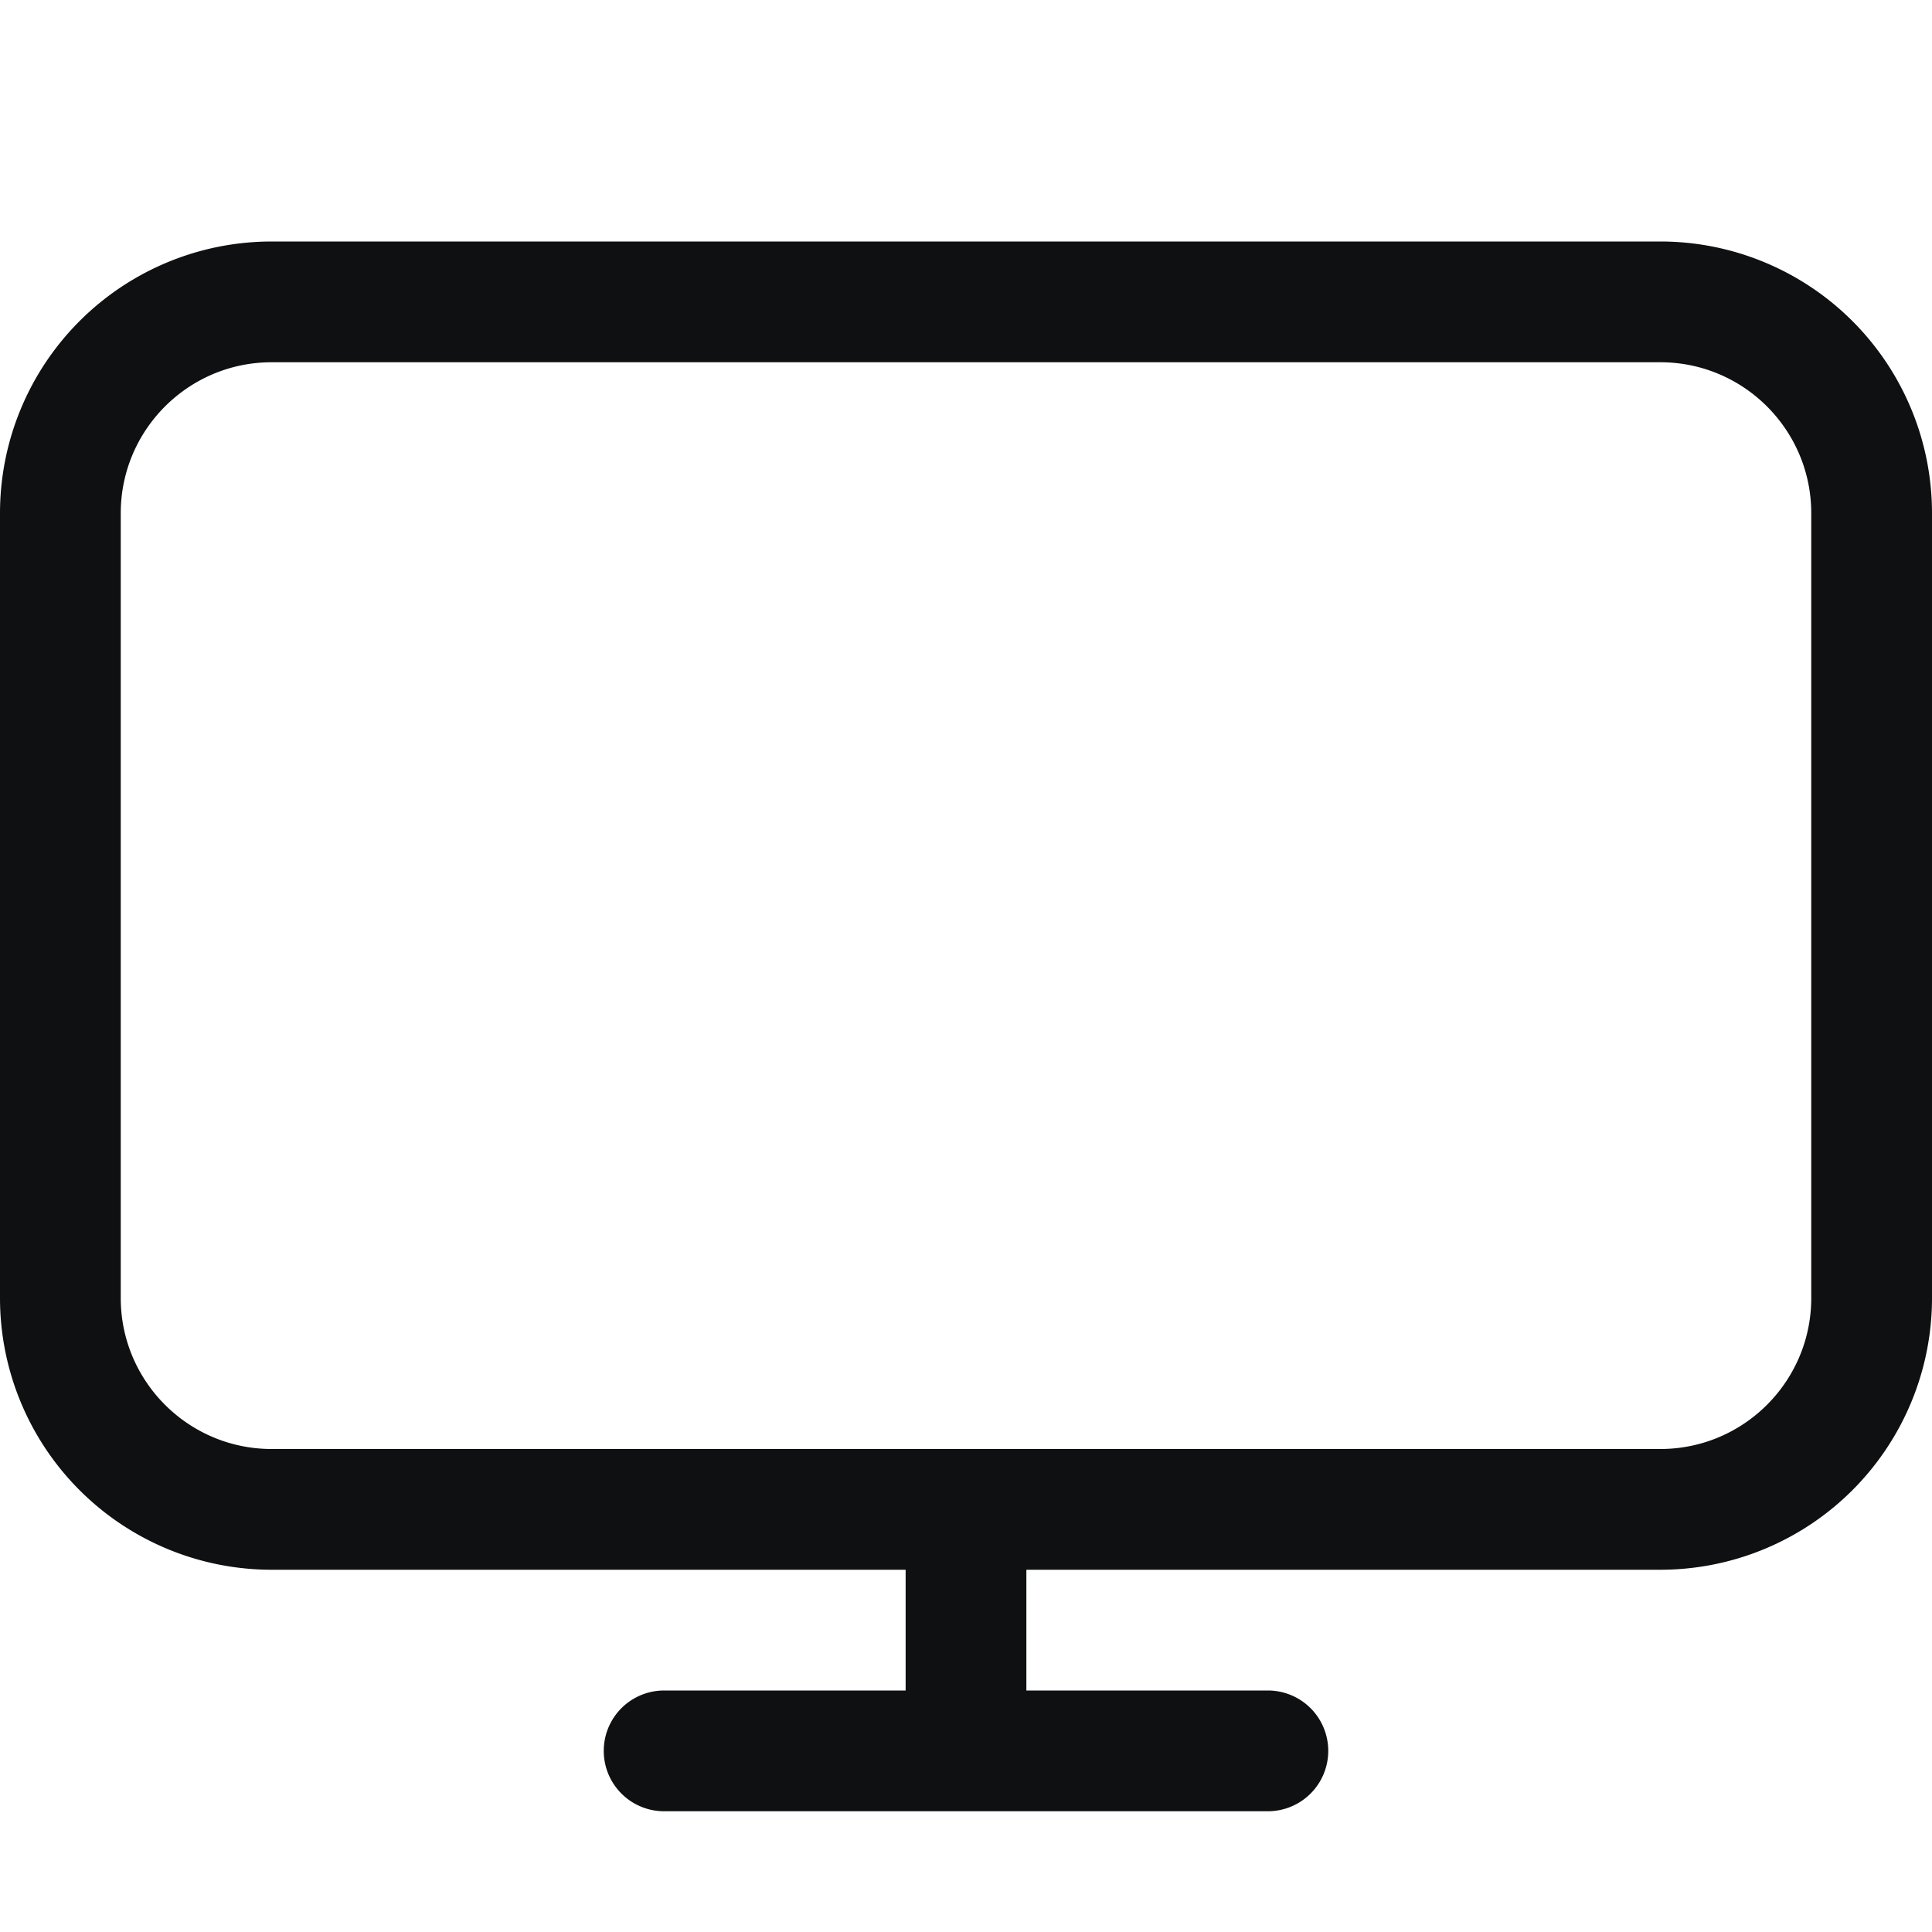 <svg xmlns="http://www.w3.org/2000/svg" fill="none" viewBox="0 0 16 16"><path fill="#0E1011" fill-rule="evenodd" d="M8.5 13h5.25A2.25 2.25 0 0 0 16 10.75v-6.5A2.25 2.25 0 0 0 13.75 2H2.25A2.25 2.25 0 0 0 0 4.25v6.5A2.25 2.25 0 0 0 2.25 13H7.5v1h-2a.5.5 0 0 0 0 1h5a.5.5 0 0 0 0-1h-2zM1 4.25C1 3.56 1.56 3 2.25 3h11.5c.69 0 1.25.56 1.25 1.25v6.5c0 .69-.56 1.25-1.25 1.25H2.25C1.56 12 1 11.44 1 10.75z" clip-rule="evenodd"/></svg>
